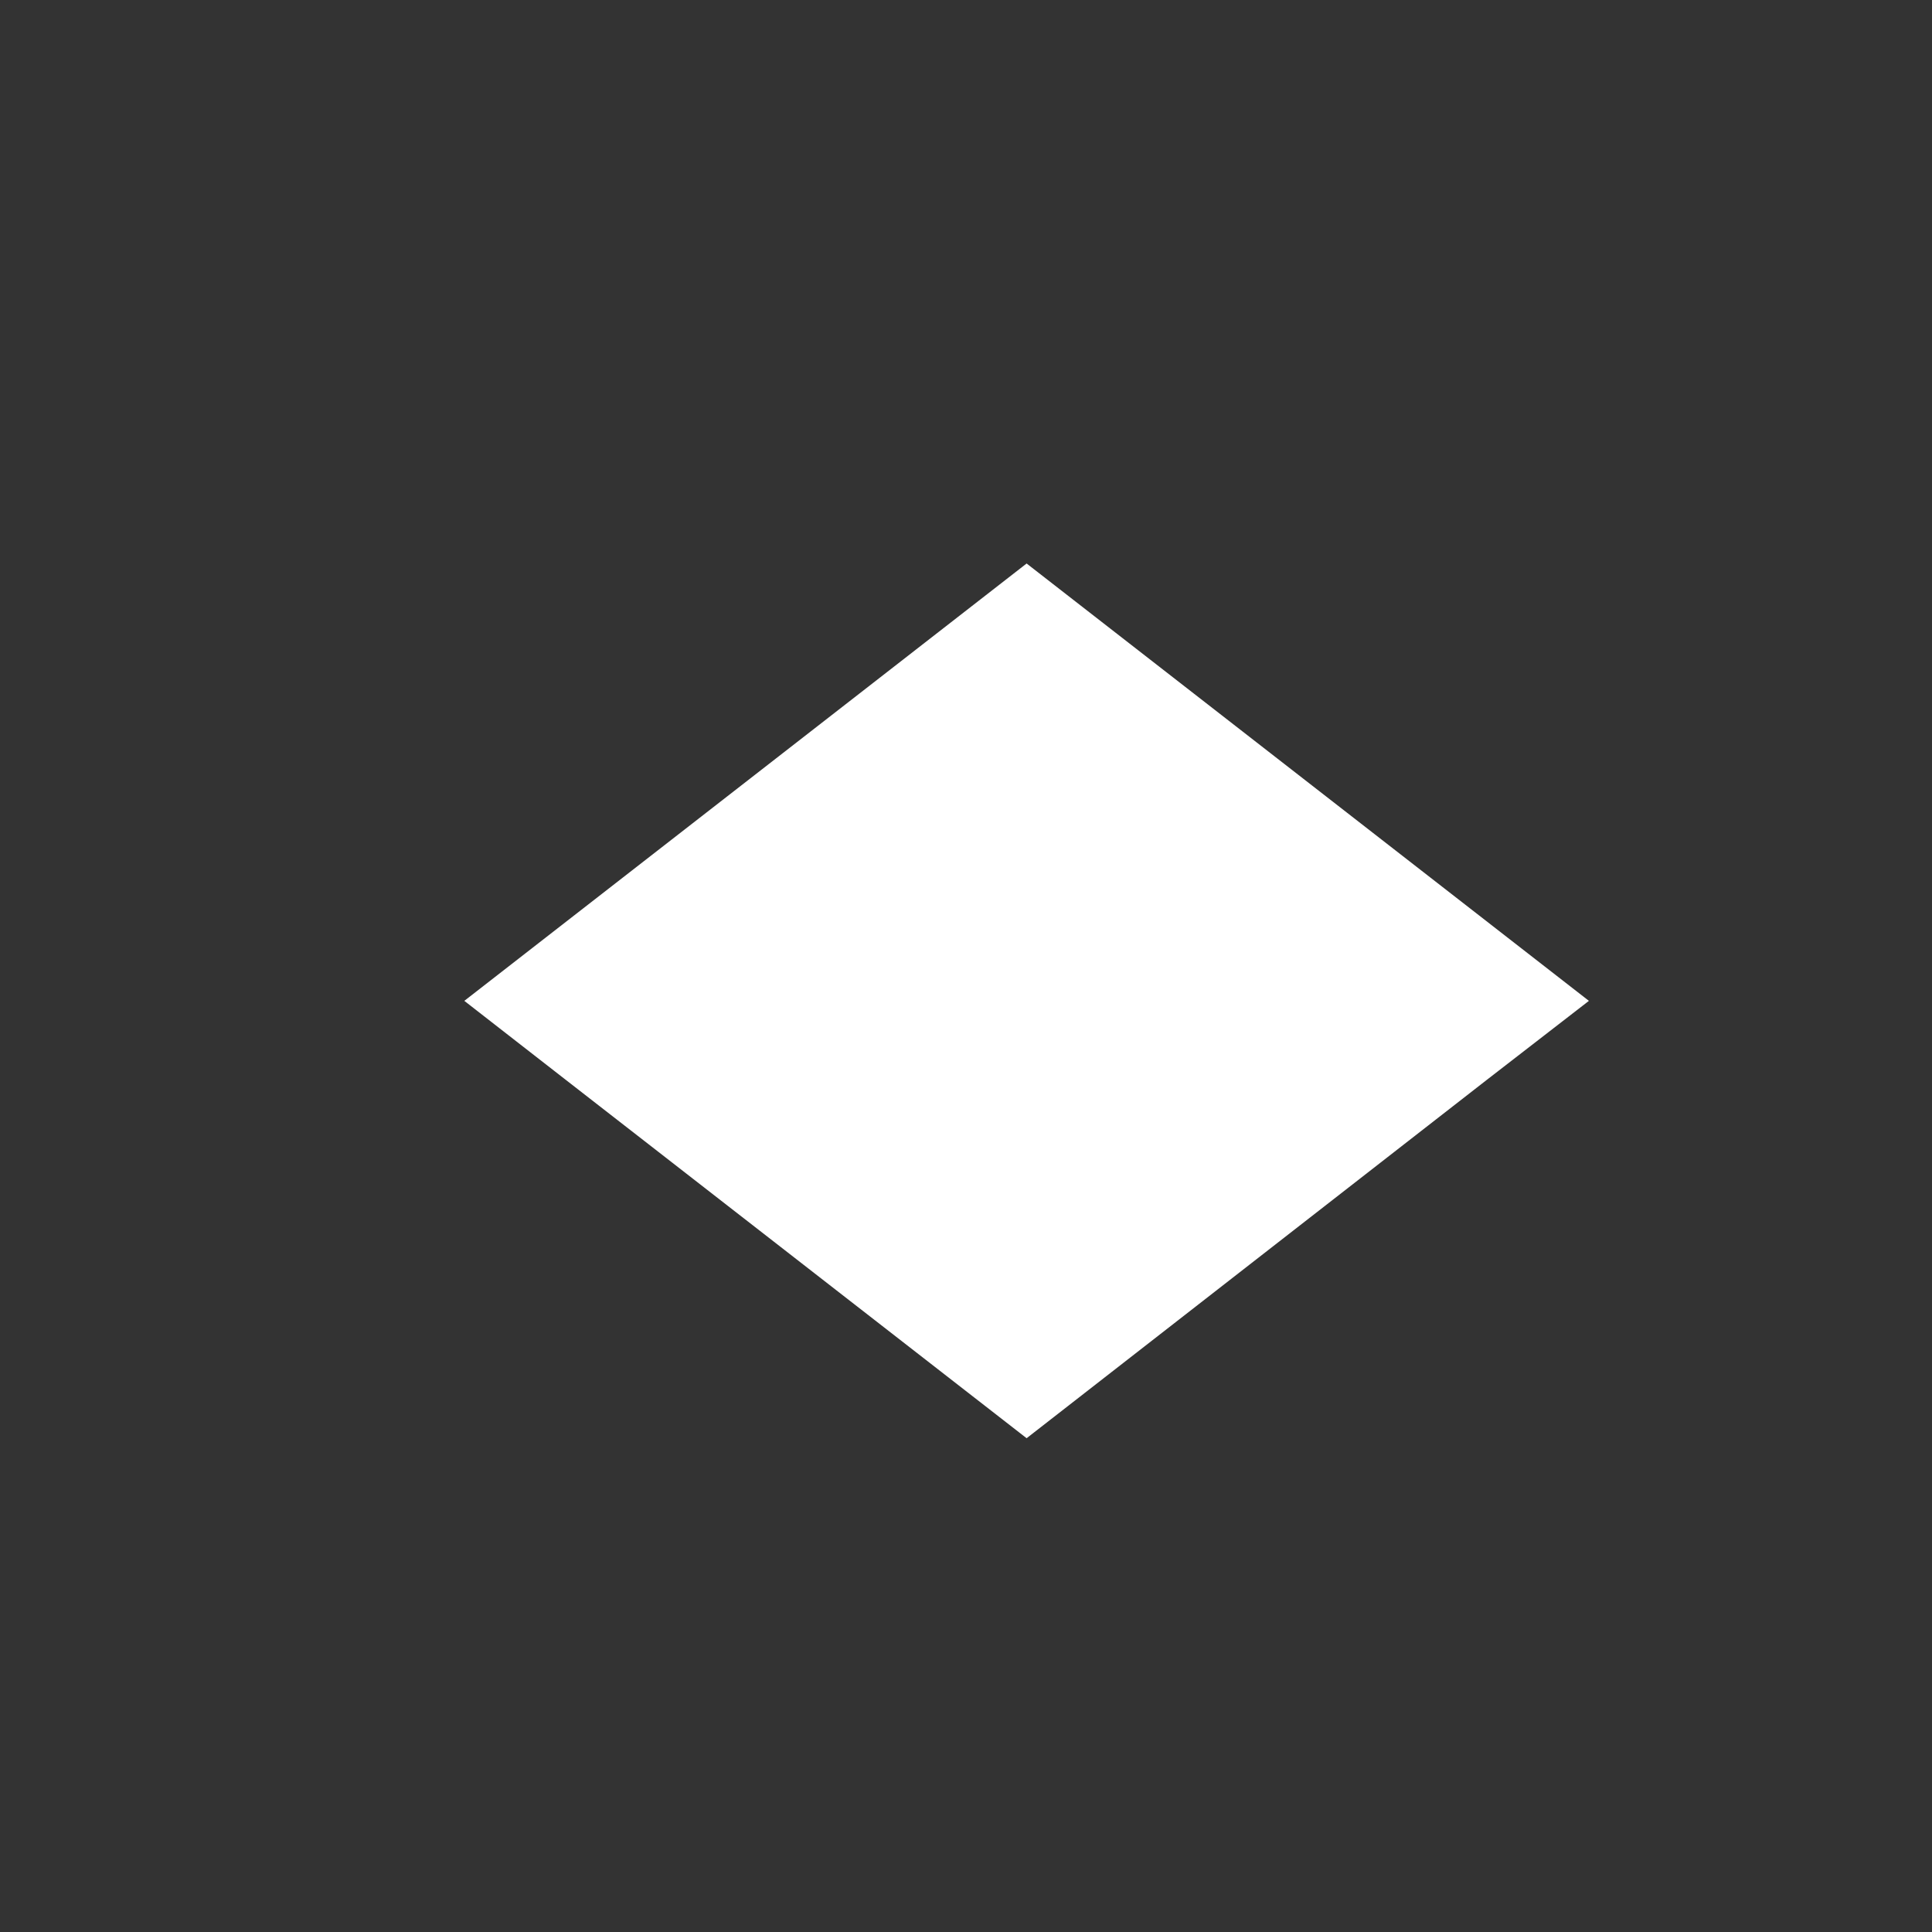 <svg width="24" height="24" viewBox="0 0 24 24" fill="none" xmlns="http://www.w3.org/2000/svg">
<rect x="0" y="0" width="24" height="24" fill="#333333" stroke="none"/>
<path fill-rule="evenodd" clip-rule="evenodd" d="M12.753 17.866L18.465 13.418L19.738 12.433L12.753 7L5.768 12.433L7.033 13.418L12.753 17.866Z" fill="white"/>
</svg>
